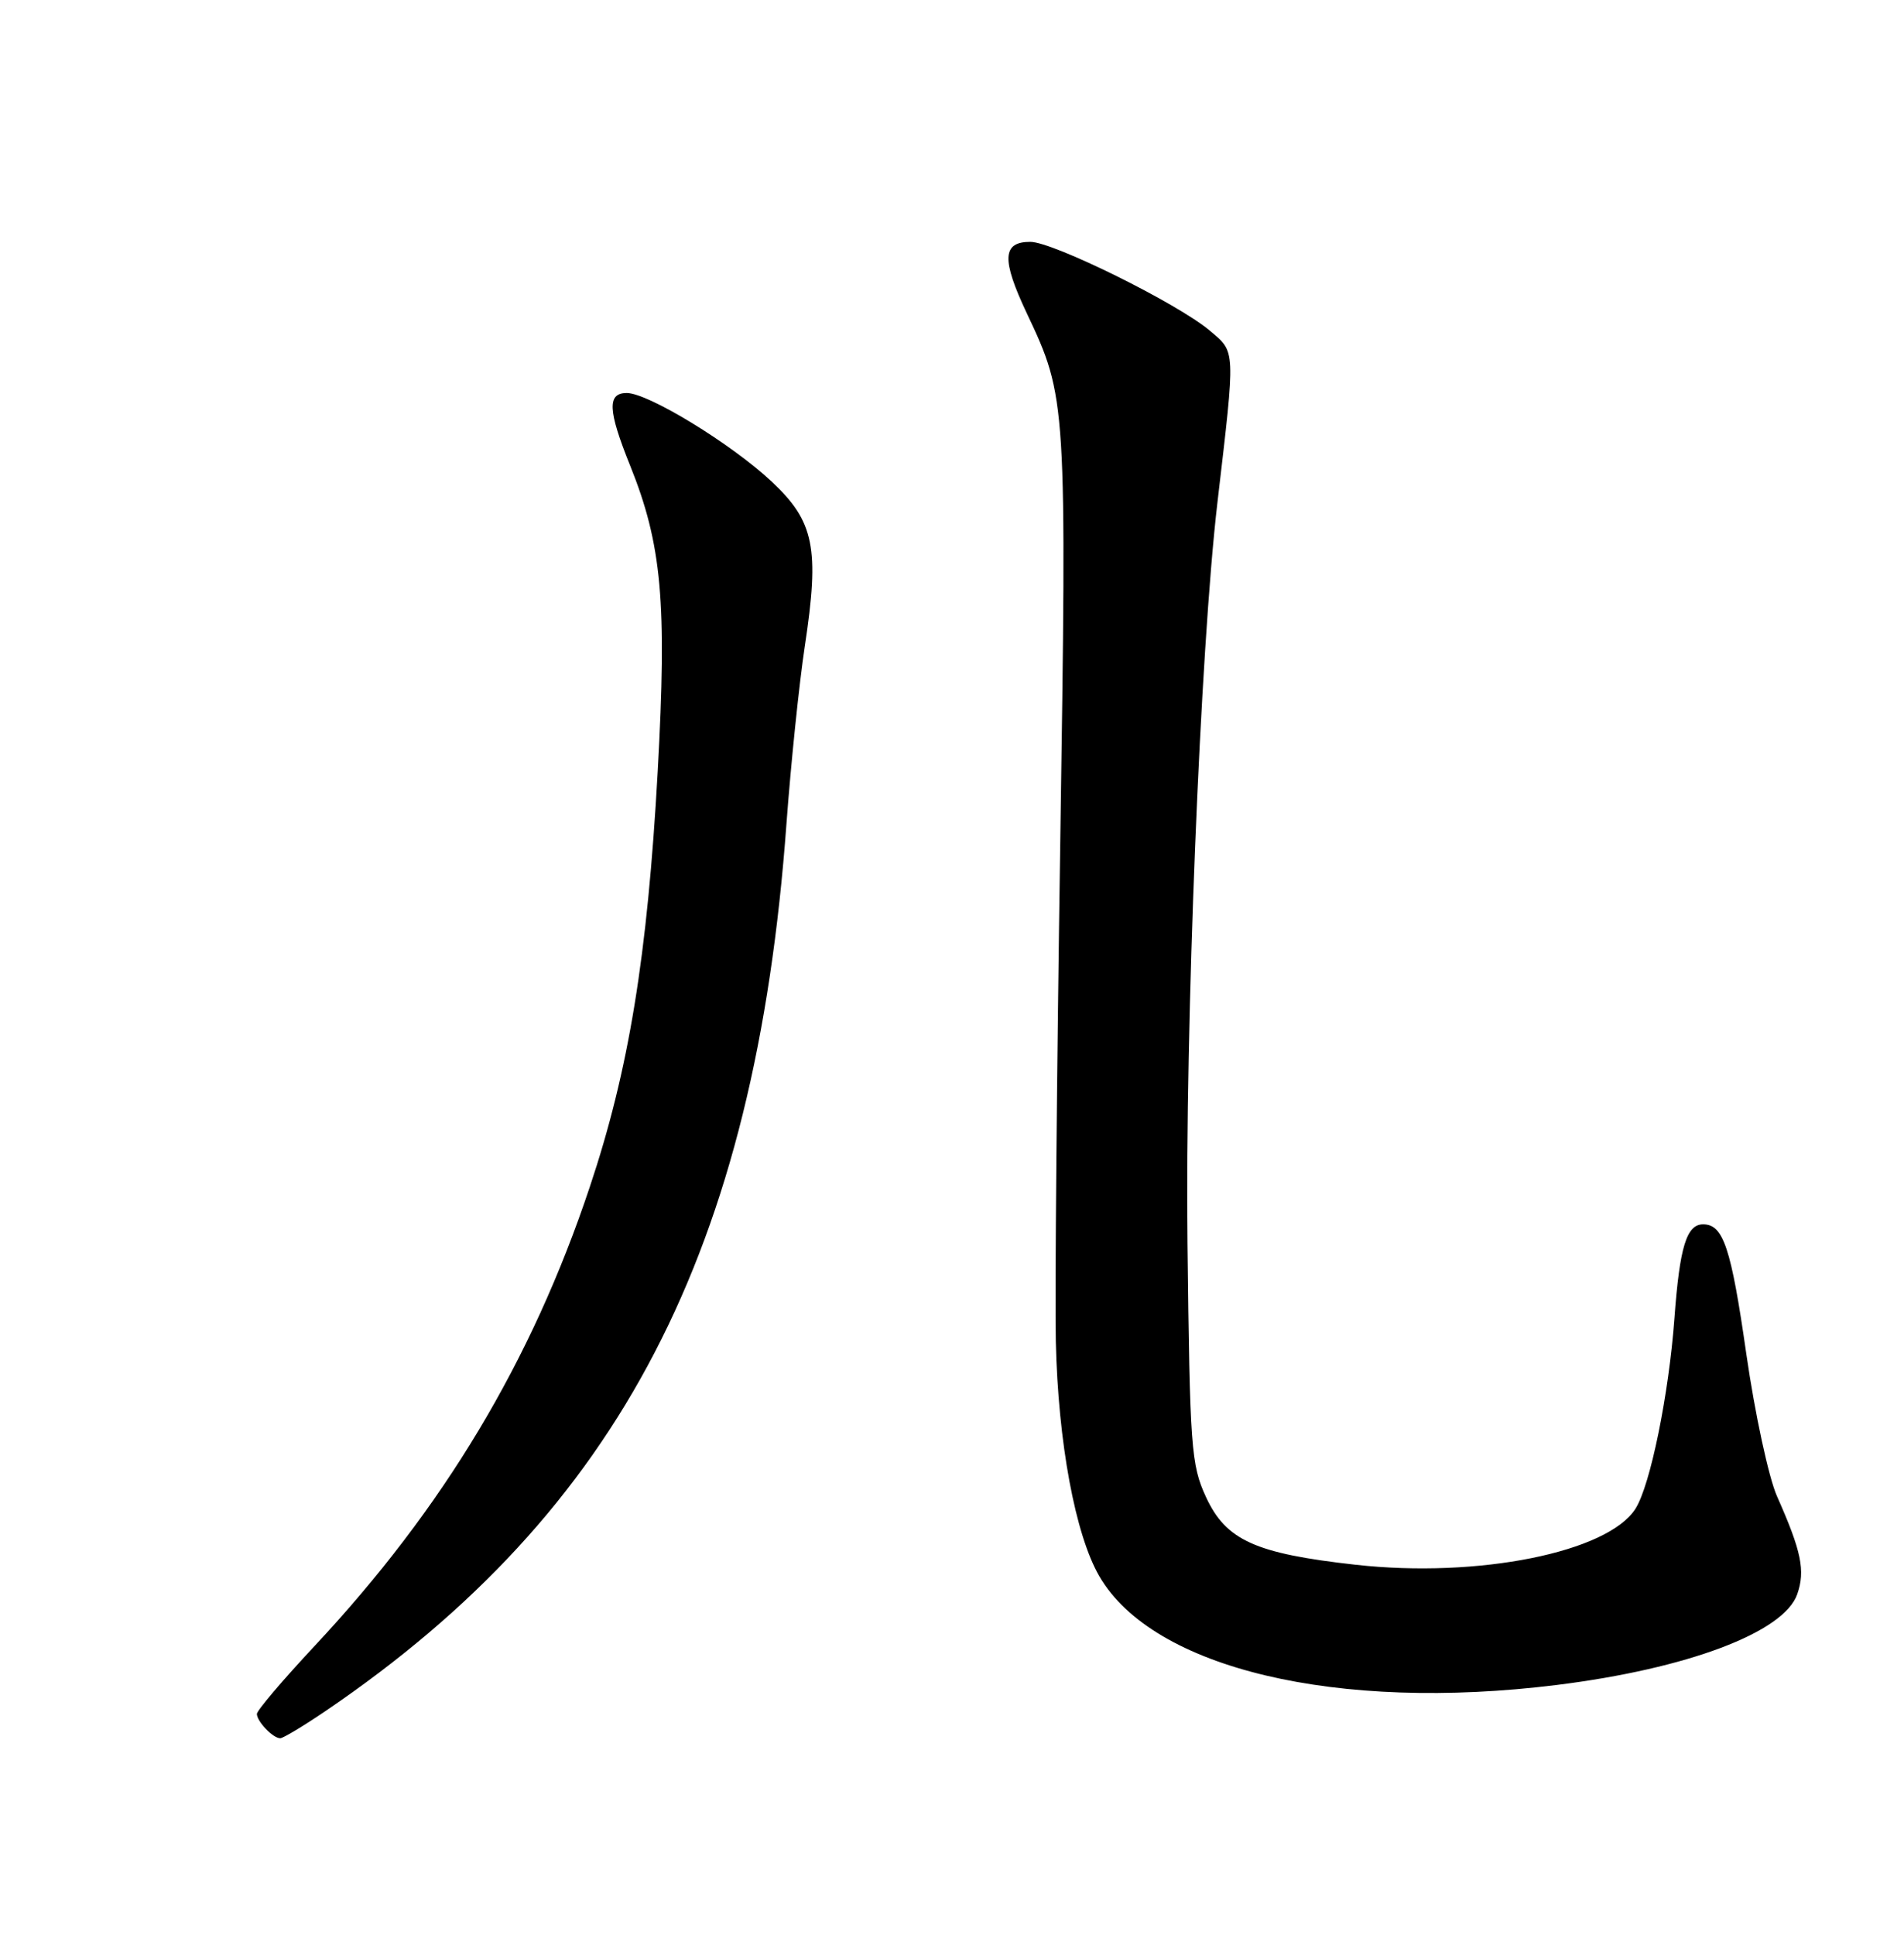 <?xml version="1.0" encoding="UTF-8" standalone="no"?>
<!DOCTYPE svg PUBLIC "-//W3C//DTD SVG 1.1//EN" "http://www.w3.org/Graphics/SVG/1.1/DTD/svg11.dtd" >
<svg xmlns="http://www.w3.org/2000/svg" xmlns:xlink="http://www.w3.org/1999/xlink" version="1.1" viewBox="0 0 252 256">
 <g >
 <path fill="currentColor"
d=" M 43.14 226.36 C 82.05 199.92 99.98 165.41 104.09 109.00 C 104.68 101.03 105.77 90.45 106.52 85.50 C 108.49 72.53 107.78 69.00 102.12 63.71 C 96.78 58.71 85.79 52.00 82.95 52.00 C 80.35 52.00 80.45 54.30 83.39 61.58 C 87.60 72.04 88.29 79.64 87.05 102.06 C 85.69 126.54 83.23 141.60 78.06 157.05 C 70.34 180.16 58.73 199.51 41.62 217.81 C 37.43 222.29 34.00 226.33 34.00 226.78 C 34.00 227.77 36.13 230.00 37.09 230.00 C 37.47 230.00 40.19 228.36 43.14 226.36 Z  M 206.03 222.95 C 223.33 220.80 236.11 215.99 237.87 210.94 C 238.96 207.83 238.42 205.24 235.20 198.00 C 234.09 195.52 232.27 187.05 231.13 179.15 C 229.11 165.06 228.09 162.00 225.41 162.00 C 223.23 162.00 222.31 164.98 221.62 174.37 C 220.88 184.50 218.43 196.51 216.47 199.61 C 212.82 205.40 195.62 208.85 179.40 207.04 C 166.14 205.56 162.27 203.81 159.62 198.09 C 157.64 193.81 157.48 191.56 157.17 164.50 C 156.84 135.86 158.86 85.92 161.13 66.50 C 163.54 45.90 163.57 46.66 160.08 43.72 C 155.82 40.13 139.36 32.00 136.37 32.00 C 132.65 32.00 132.53 34.31 135.90 41.45 C 141.18 52.62 141.20 53.02 140.32 112.00 C 139.87 141.98 139.61 171.45 139.74 177.50 C 140.04 190.83 142.31 203.08 145.51 208.58 C 152.61 220.78 176.94 226.56 206.03 222.95 Z "/>
</g>
</svg>